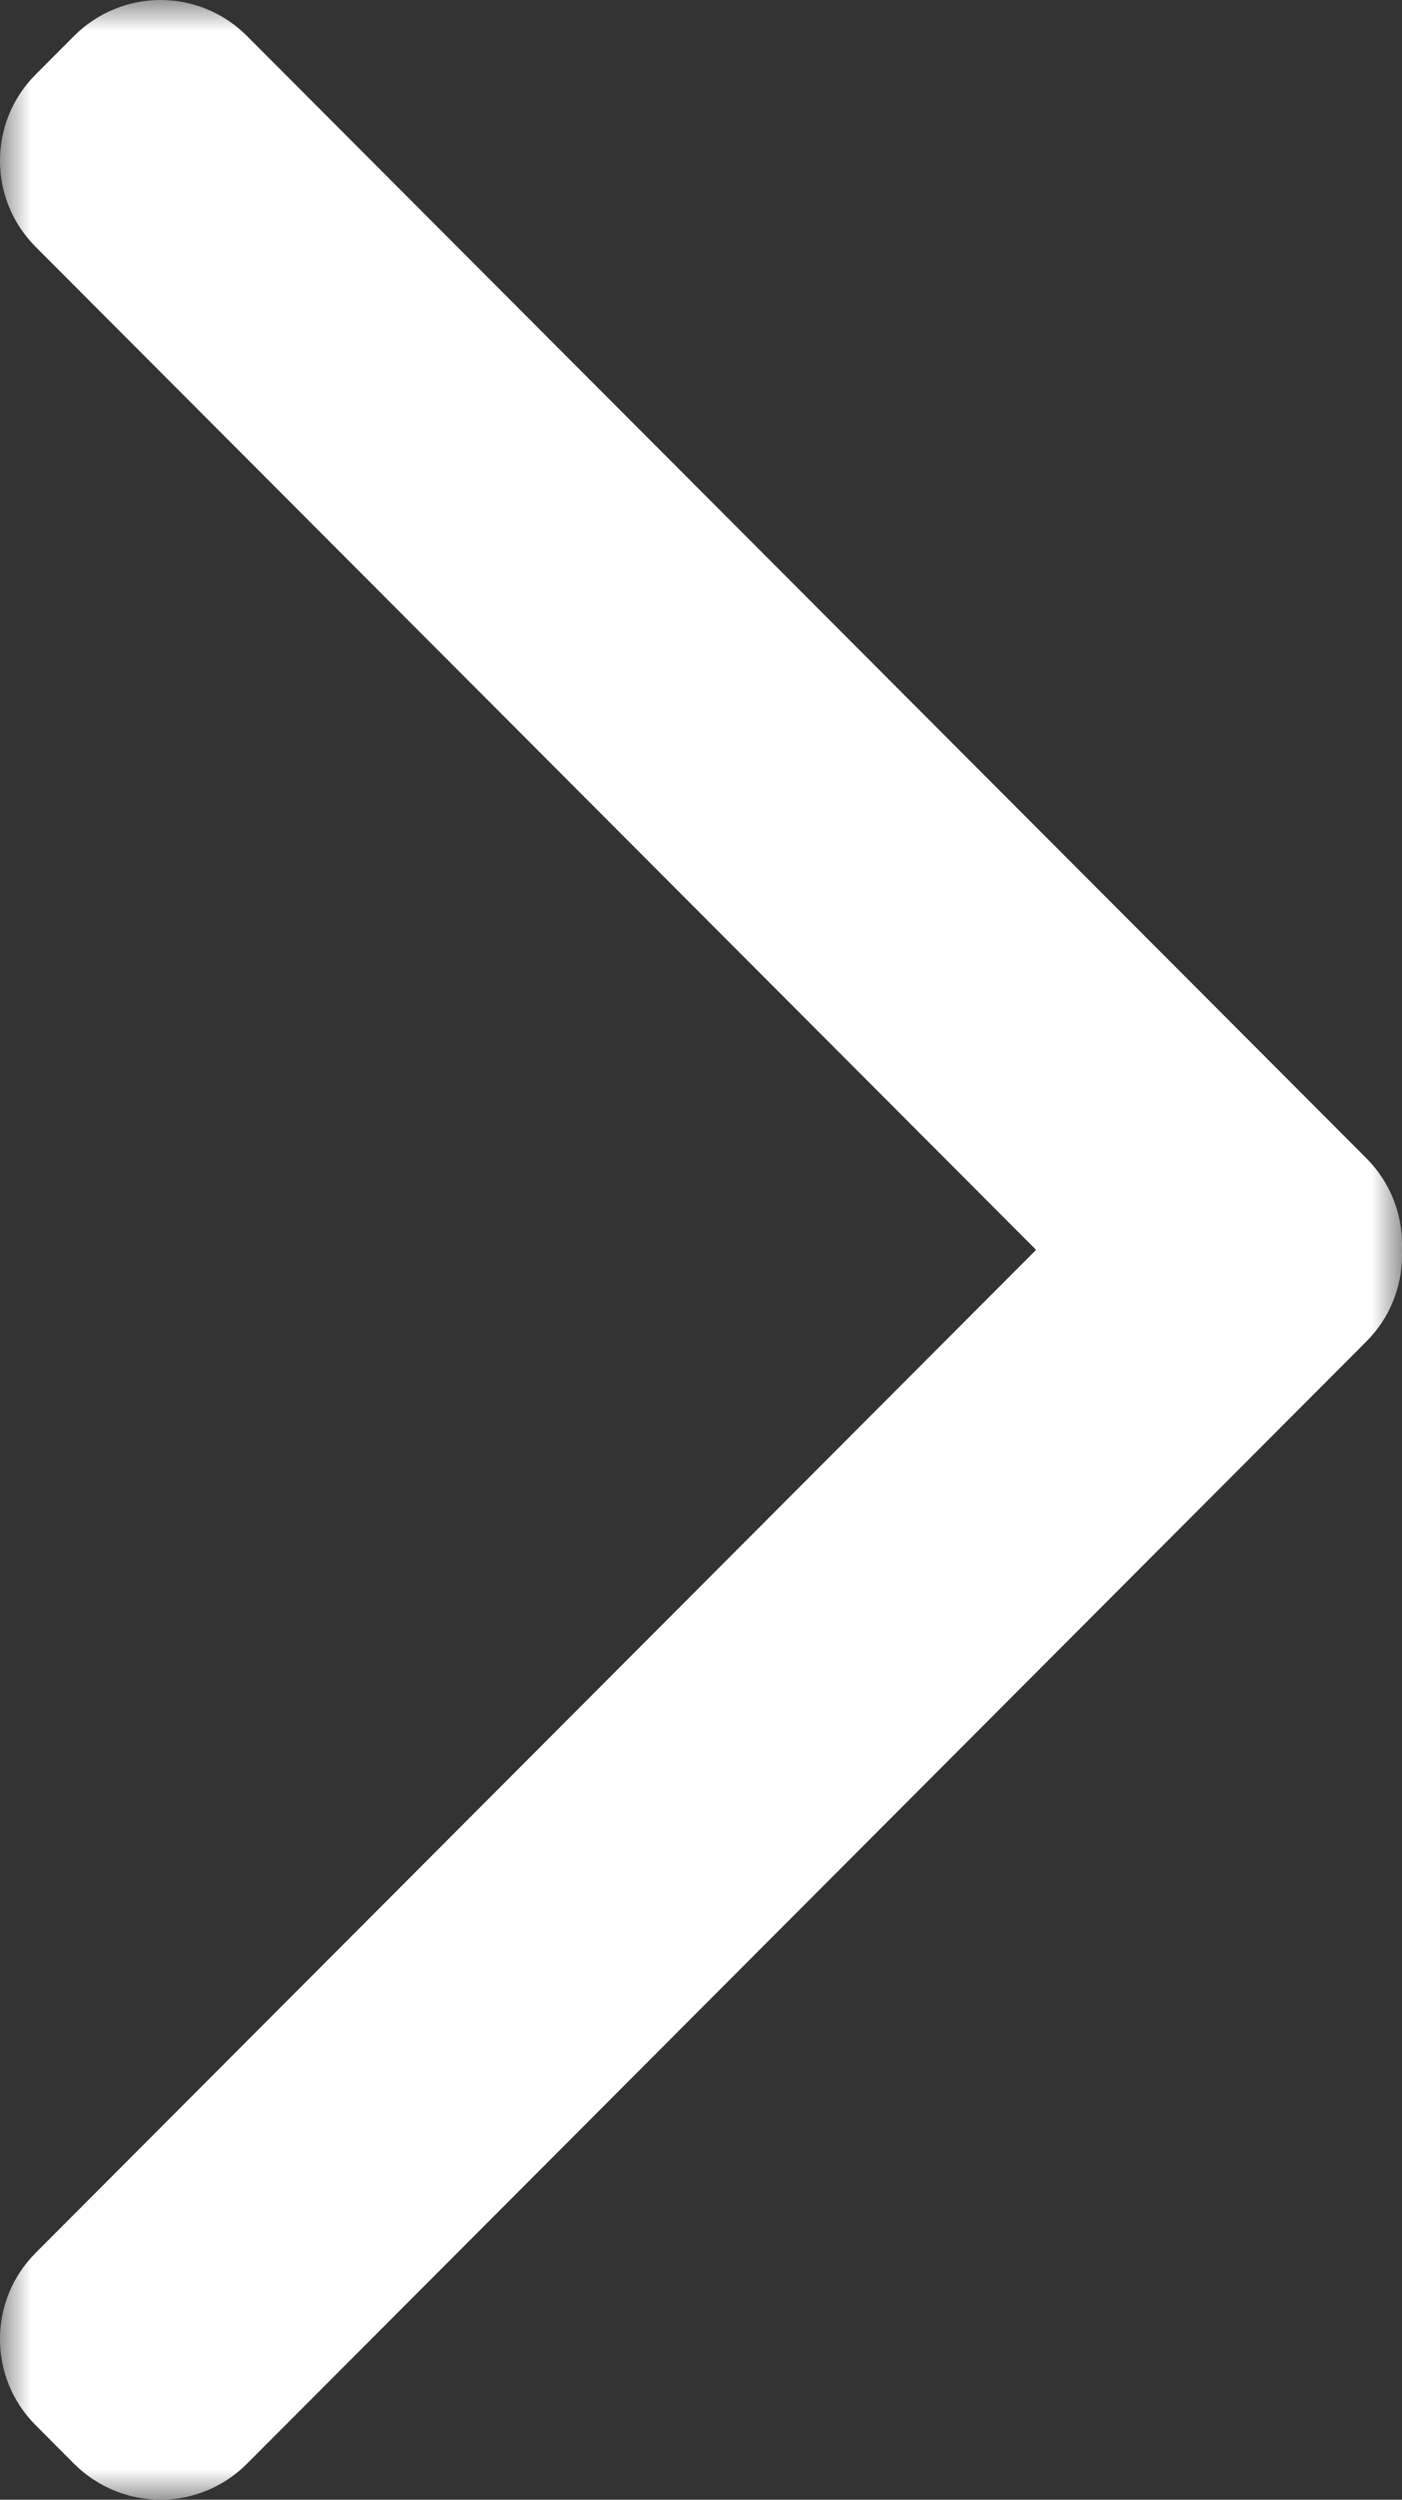 <svg width="23" height="41" viewBox="0 0 23 41" fill="none" xmlns="http://www.w3.org/2000/svg">
<rect x="0" y="0" width="23" height="41" fill="#333333" stroke="none"/>
<mask id="path-1-outside-1_408_8583" maskUnits="userSpaceOnUse" x="0" y="0" width="23" height="41" fill="black">
<rect fill="white" y="0" width="23" height="41"/>
<path fill-rule="evenodd" clip-rule="evenodd" d="M21 20.41L2.633 2L2 2.635L19.823 20.5L2 38.365L2.633 38.999L21 20.59L20.91 20.5L21 20.41Z"/>
</mask>
<path fill-rule="evenodd" clip-rule="evenodd" d="M21 20.41L2.633 2L2 2.635L19.823 20.5L2 38.365L2.633 38.999L21 20.59L20.91 20.5L21 20.41Z" fill="white"/>
<path d="M2.633 2L1.217 0.588C1.593 0.212 2.102 0 2.633 0C3.165 0 3.674 0.212 4.049 0.588L2.633 2ZM21 20.41L22.416 18.998C23.195 19.778 23.195 21.042 22.416 21.823L21 20.41ZM2 2.635L0.584 4.048C-0.195 3.267 -0.195 2.003 0.584 1.223L2 2.635ZM19.823 20.5L21.239 19.087C22.018 19.868 22.018 21.132 21.239 21.913L19.823 20.5ZM2 38.365L0.584 39.777C-0.195 38.997 -0.195 37.733 0.584 36.952L2 38.365ZM2.633 38.999L4.049 40.412C3.674 40.788 3.165 40.999 2.633 40.999C2.102 40.999 1.593 40.788 1.217 40.412L2.633 38.999ZM21 20.59L22.416 19.177C23.195 19.958 23.195 21.222 22.416 22.002L21 20.59ZM20.91 20.5L19.494 21.913C18.716 21.132 18.716 19.868 19.494 19.087L20.91 20.5ZM4.049 0.588L22.416 18.998L19.584 21.823L1.217 3.413L4.049 0.588ZM0.584 1.223L1.217 0.588L4.049 3.413L3.416 4.048L0.584 1.223ZM18.407 21.913L0.584 4.048L3.416 1.223L21.239 19.087L18.407 21.913ZM21.239 21.913L3.416 39.777L0.584 36.952L18.407 19.087L21.239 21.913ZM3.416 36.952L4.049 37.587L1.217 40.412L0.584 39.777L3.416 36.952ZM1.217 37.587L19.584 19.177L22.416 22.002L4.049 40.412L1.217 37.587ZM19.584 22.002L19.494 21.913L22.326 19.087L22.416 19.177L19.584 22.002ZM22.416 21.823L22.326 21.913L19.494 19.087L19.584 18.998L22.416 21.823Z" fill="white" mask="url(#path-1-outside-1_408_8583)"/>
</svg>
